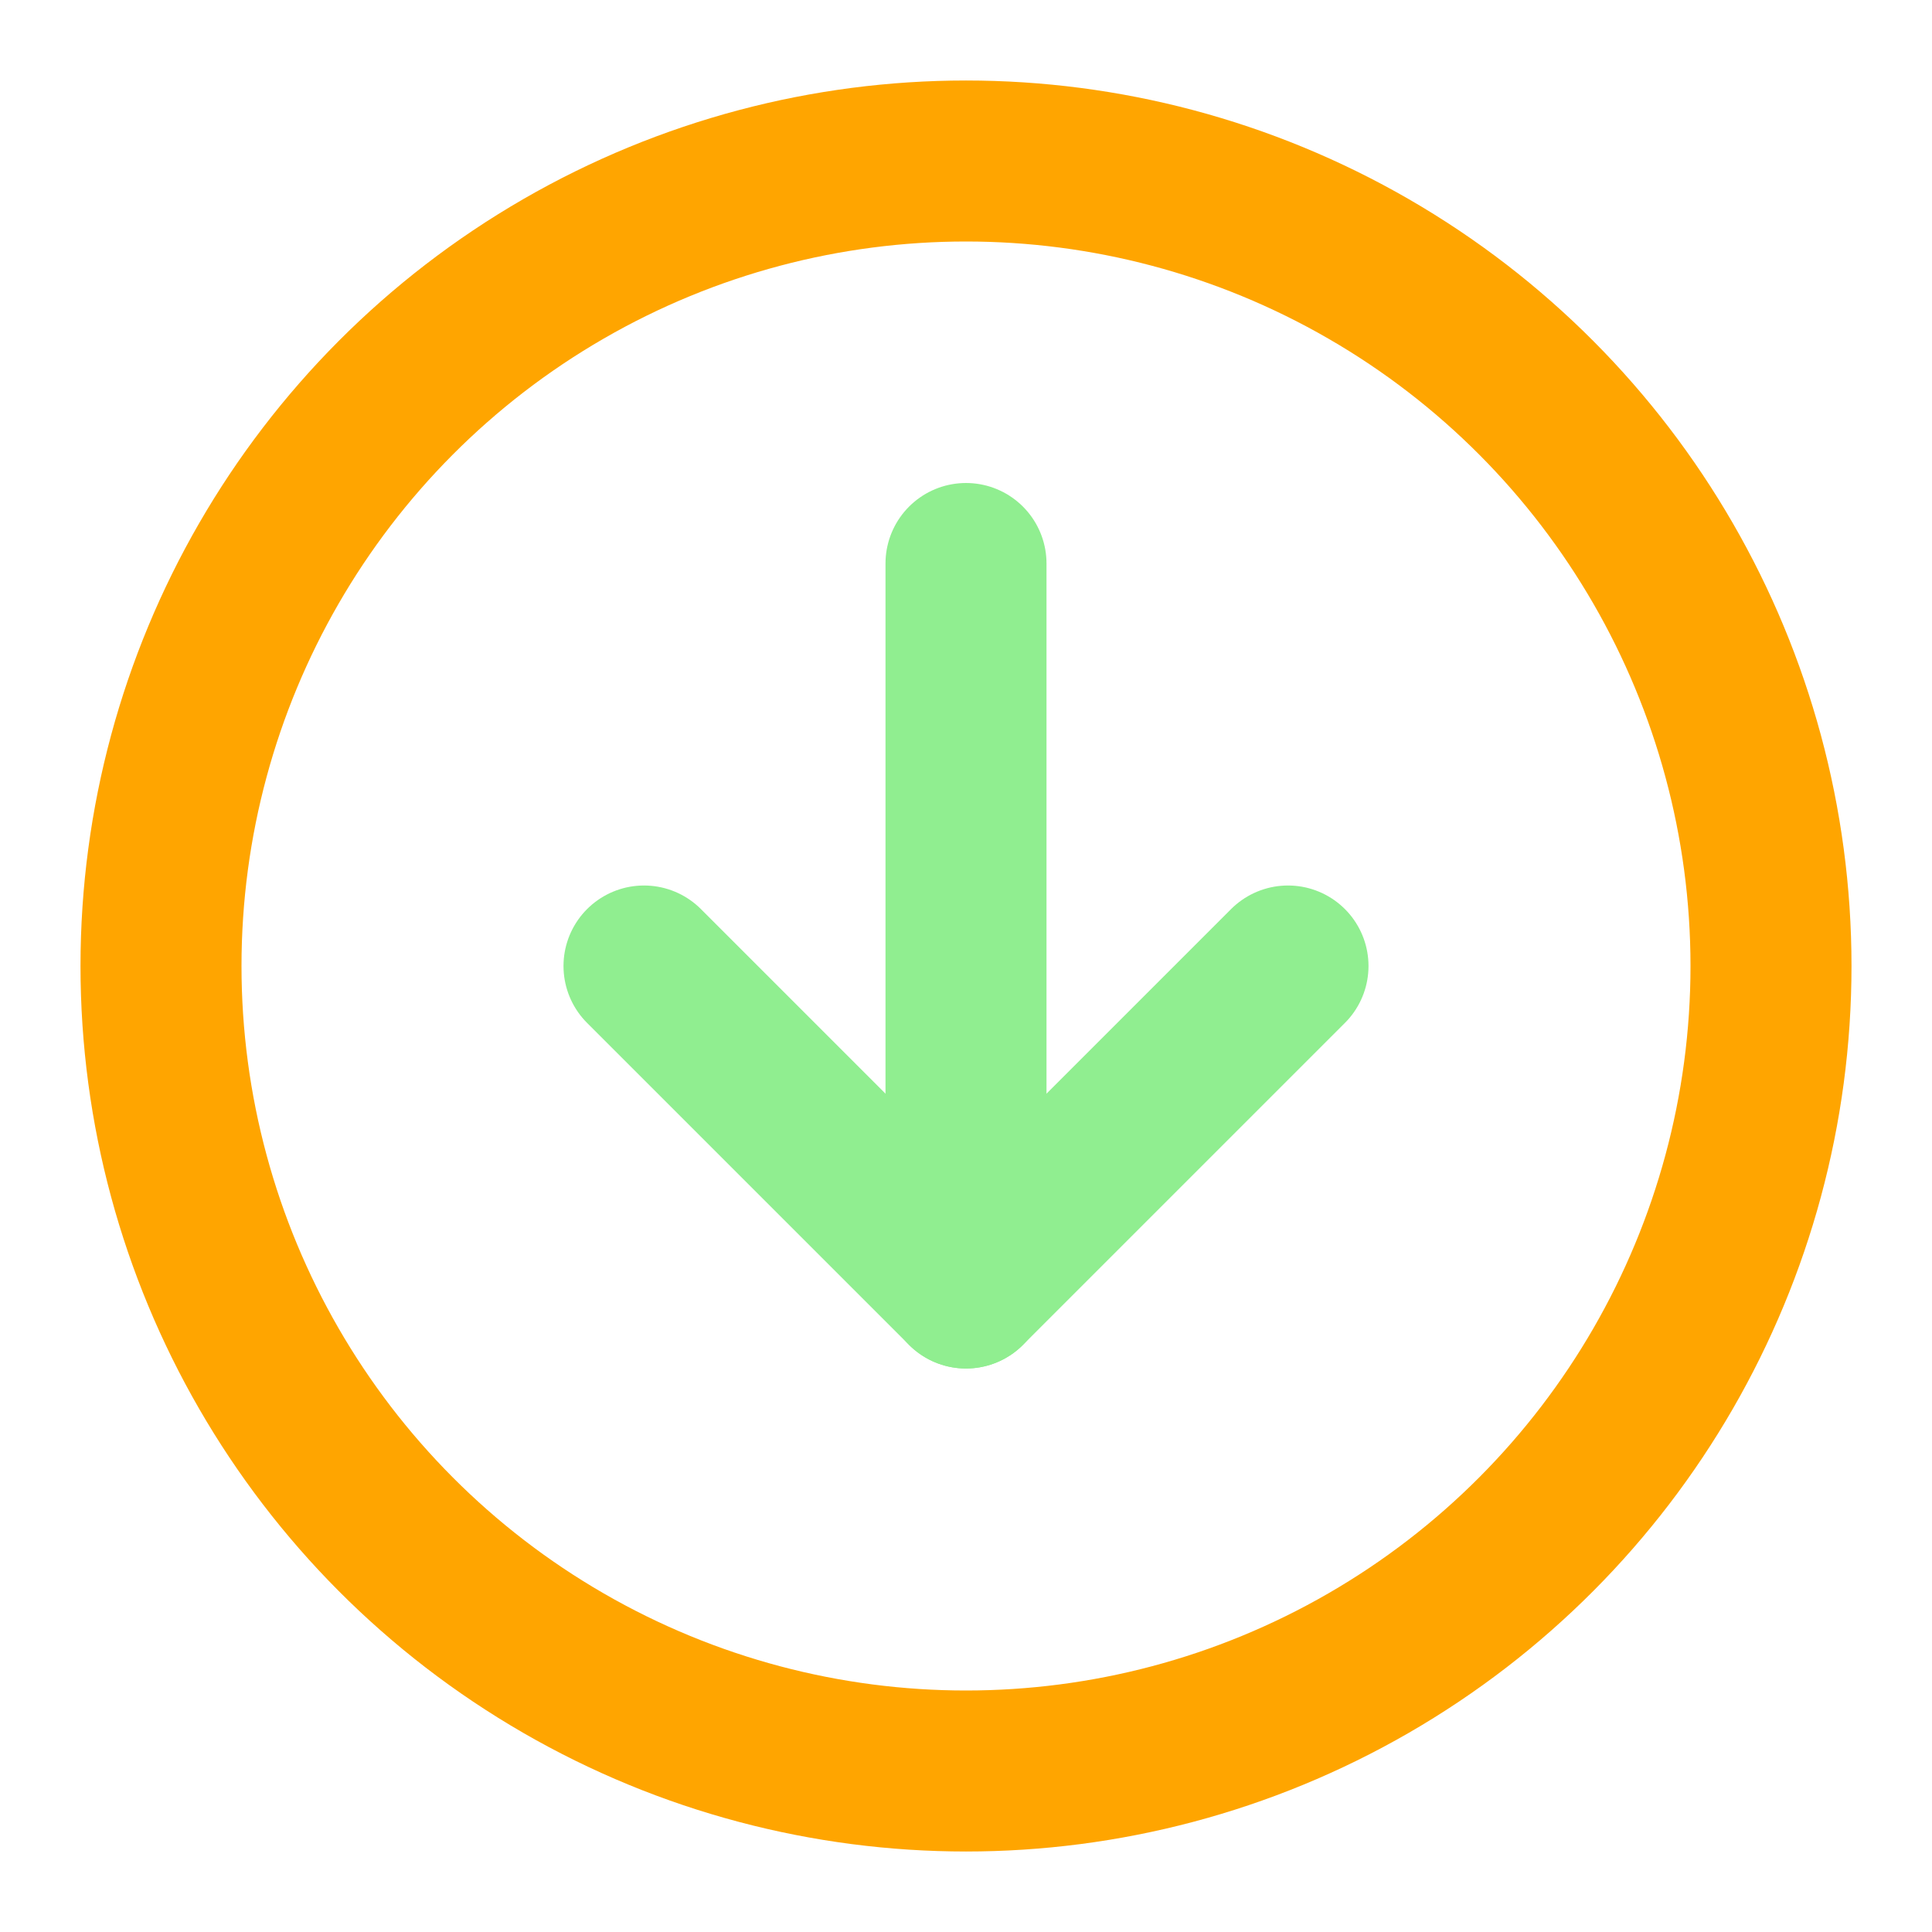 <?xml version="1.0" encoding="UTF-8"?>
<svg viewBox="0 0 24 24" xmlns="http://www.w3.org/2000/svg">
	<circle cx="12" cy="12" r="10" fill="none" stroke="#FFA500" stroke-width="2"/>
	<polyline points="8,12 12,16 16,12" fill="none" stroke="#90EE90" stroke-linecap="round" stroke-linejoin="round" stroke-miterlimit="2" stroke-width="2"/>
	<line x1="12" y1="7" x2="12" y2="16" stroke="#90EE90" stroke-width="2" stroke-linecap="round"/>
</svg>




